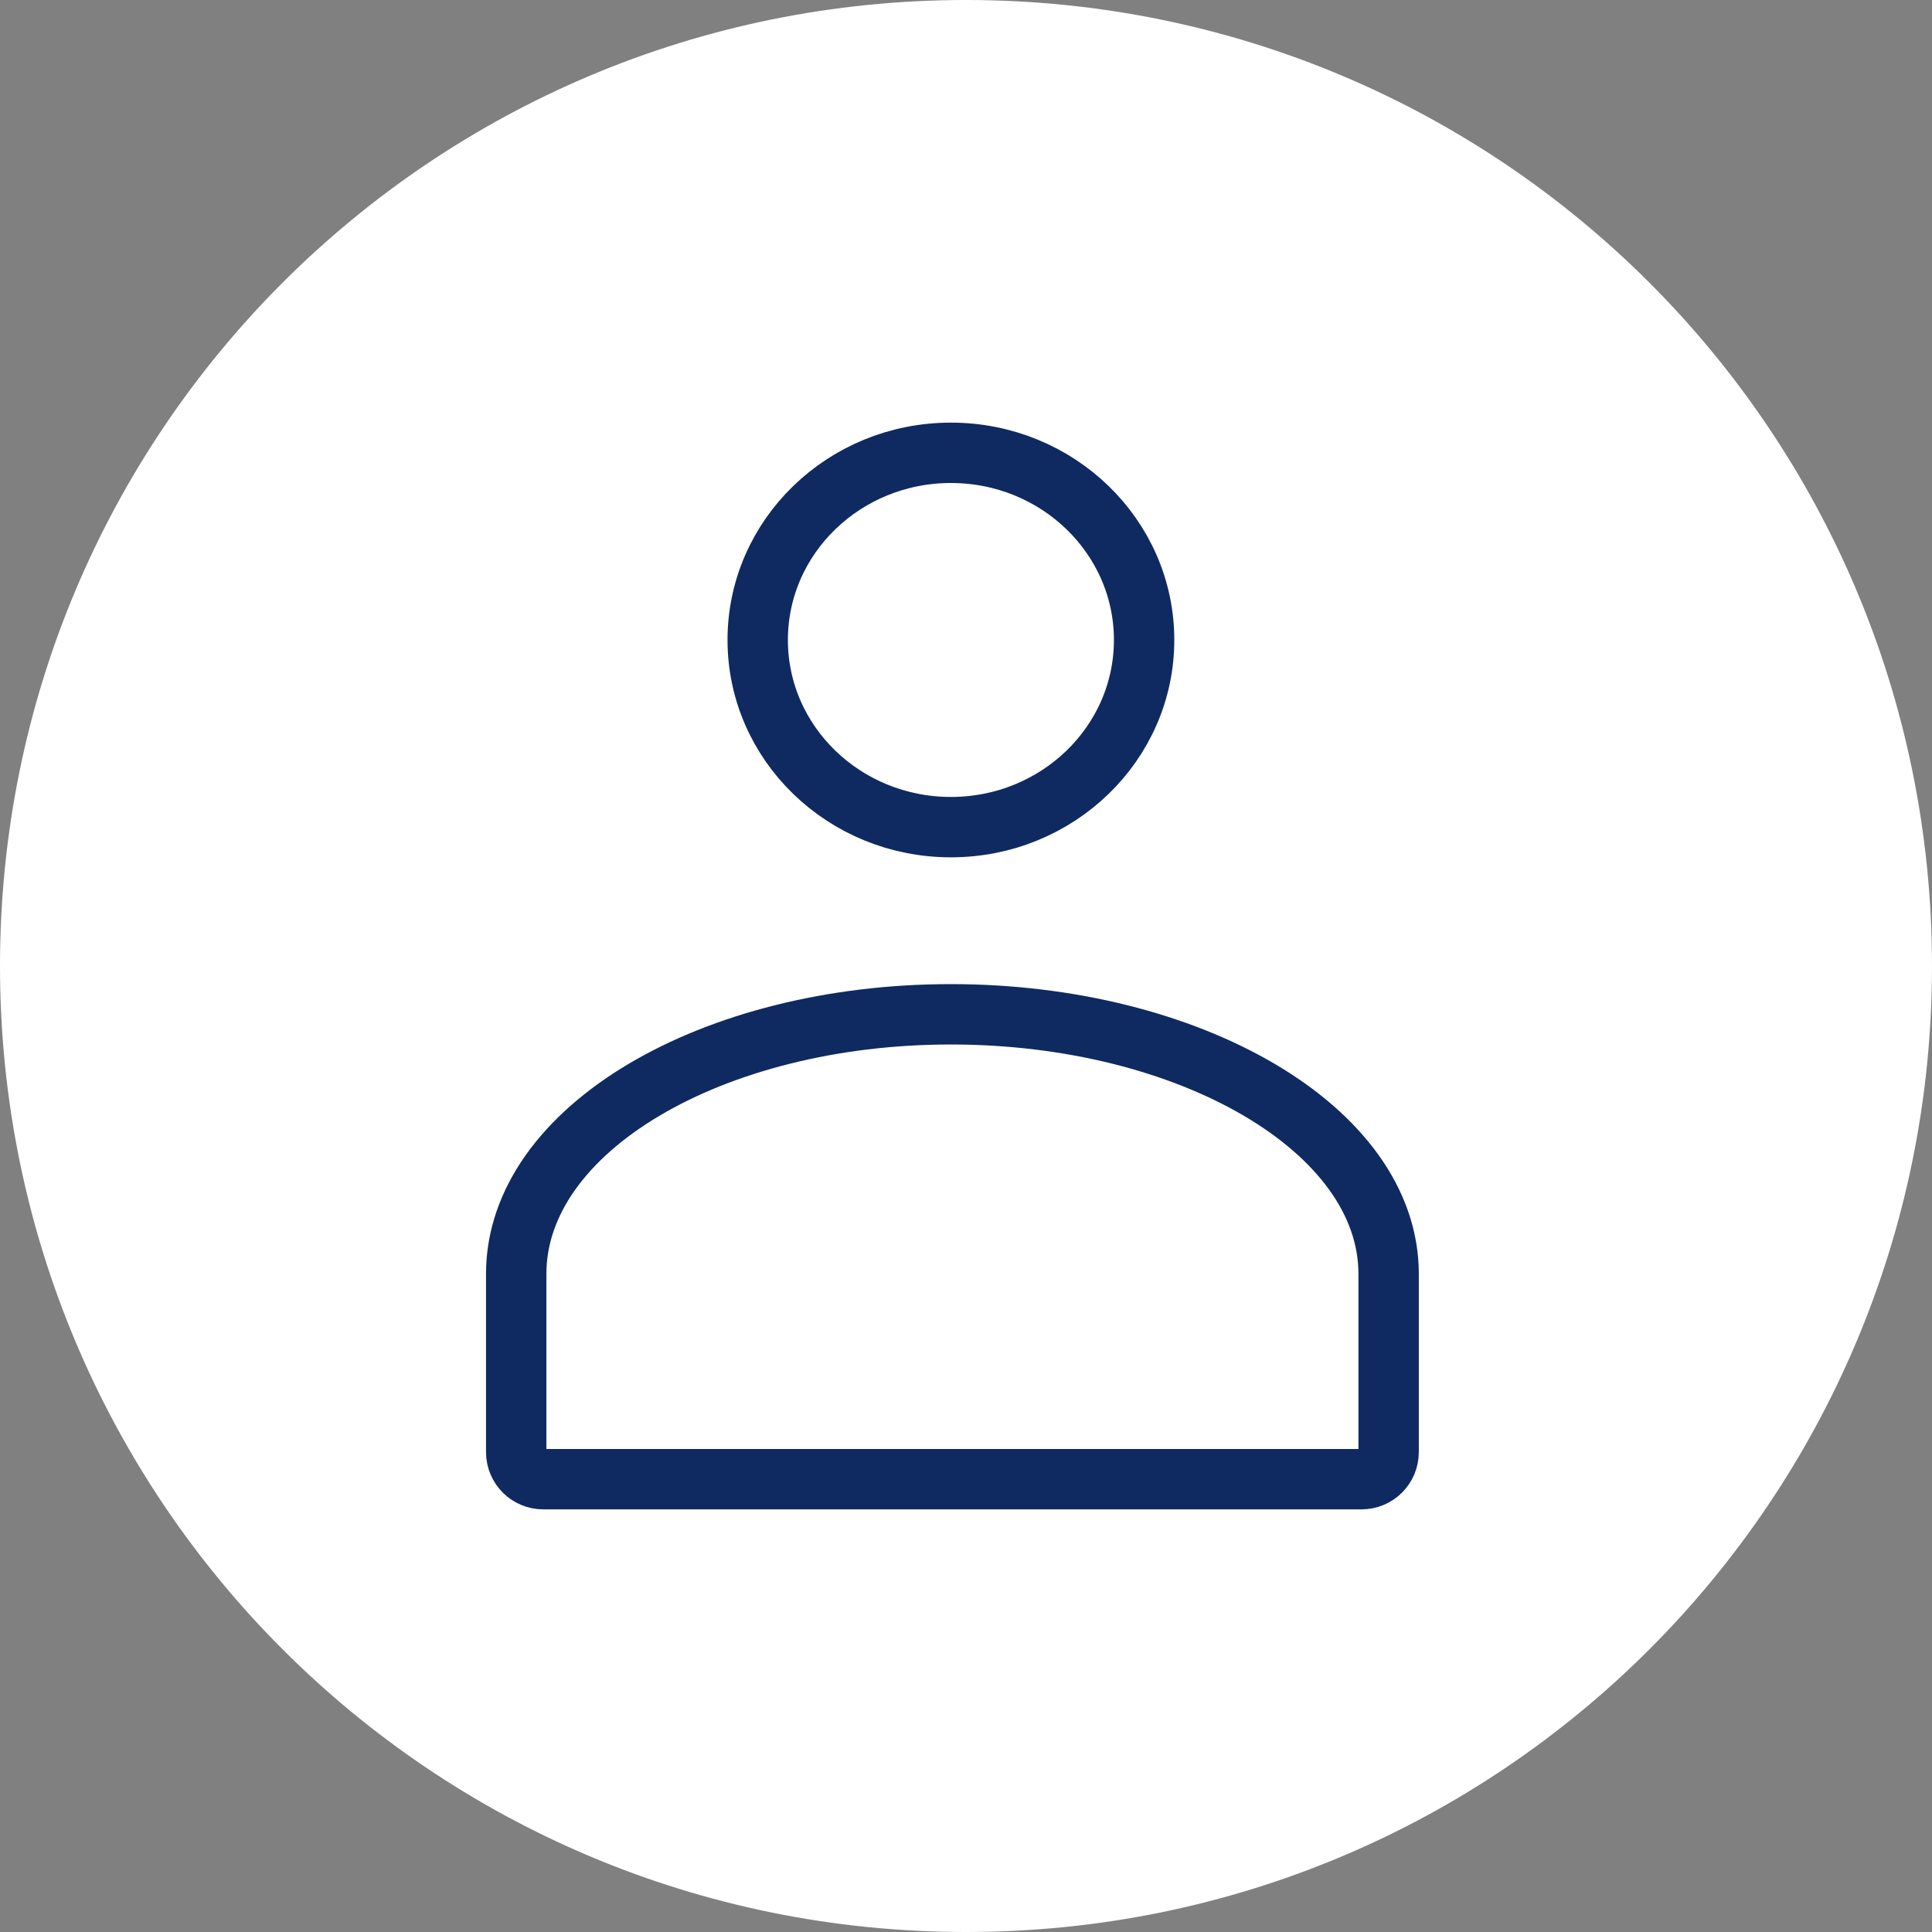 <?xml version="1.0" encoding="utf-8"?>
<!-- Generator: Adobe Illustrator 21.1.0, SVG Export Plug-In . SVG Version: 6.00 Build 0)  -->
<svg version="1.1" id="Livello_1" xmlns="http://www.w3.org/2000/svg" xmlns:xlink="http://www.w3.org/1999/xlink" x="0px" y="0px"
	 viewBox="0 0 64 64" style="enable-background:new 0 0 64 64;" xml:space="preserve">
<rect x="0" y="0" width="64" height="64" fill="#808080" stroke="none"/>
<style type="text/css">
	.st0{fill:#FFFFFF;}
	.st1{fill:none;stroke:#0F2A60;stroke-width:2;stroke-linecap:round;stroke-miterlimit:10;}
</style>
<title></title>
<path class="st0" d="M0,32c0,17.7,14.3,32,32,32s32-14.3,32-32S49.7,0,32,0S0,14.3,0,32z"/>
<g id="User">
	<path class="st1" d="M46,42.2v5.9c0,0.5-0.4,0.9-0.9,0.9H18c-0.5,0-0.9-0.4-0.9-0.9v-5.9c0-4.8,6.5-8.6,14.4-8.6S46,37.4,46,42.2z"
		/>
	<ellipse class="st1" cx="31.5" cy="21.2" rx="6.4" ry="6.2"/>
</g>
</svg>
